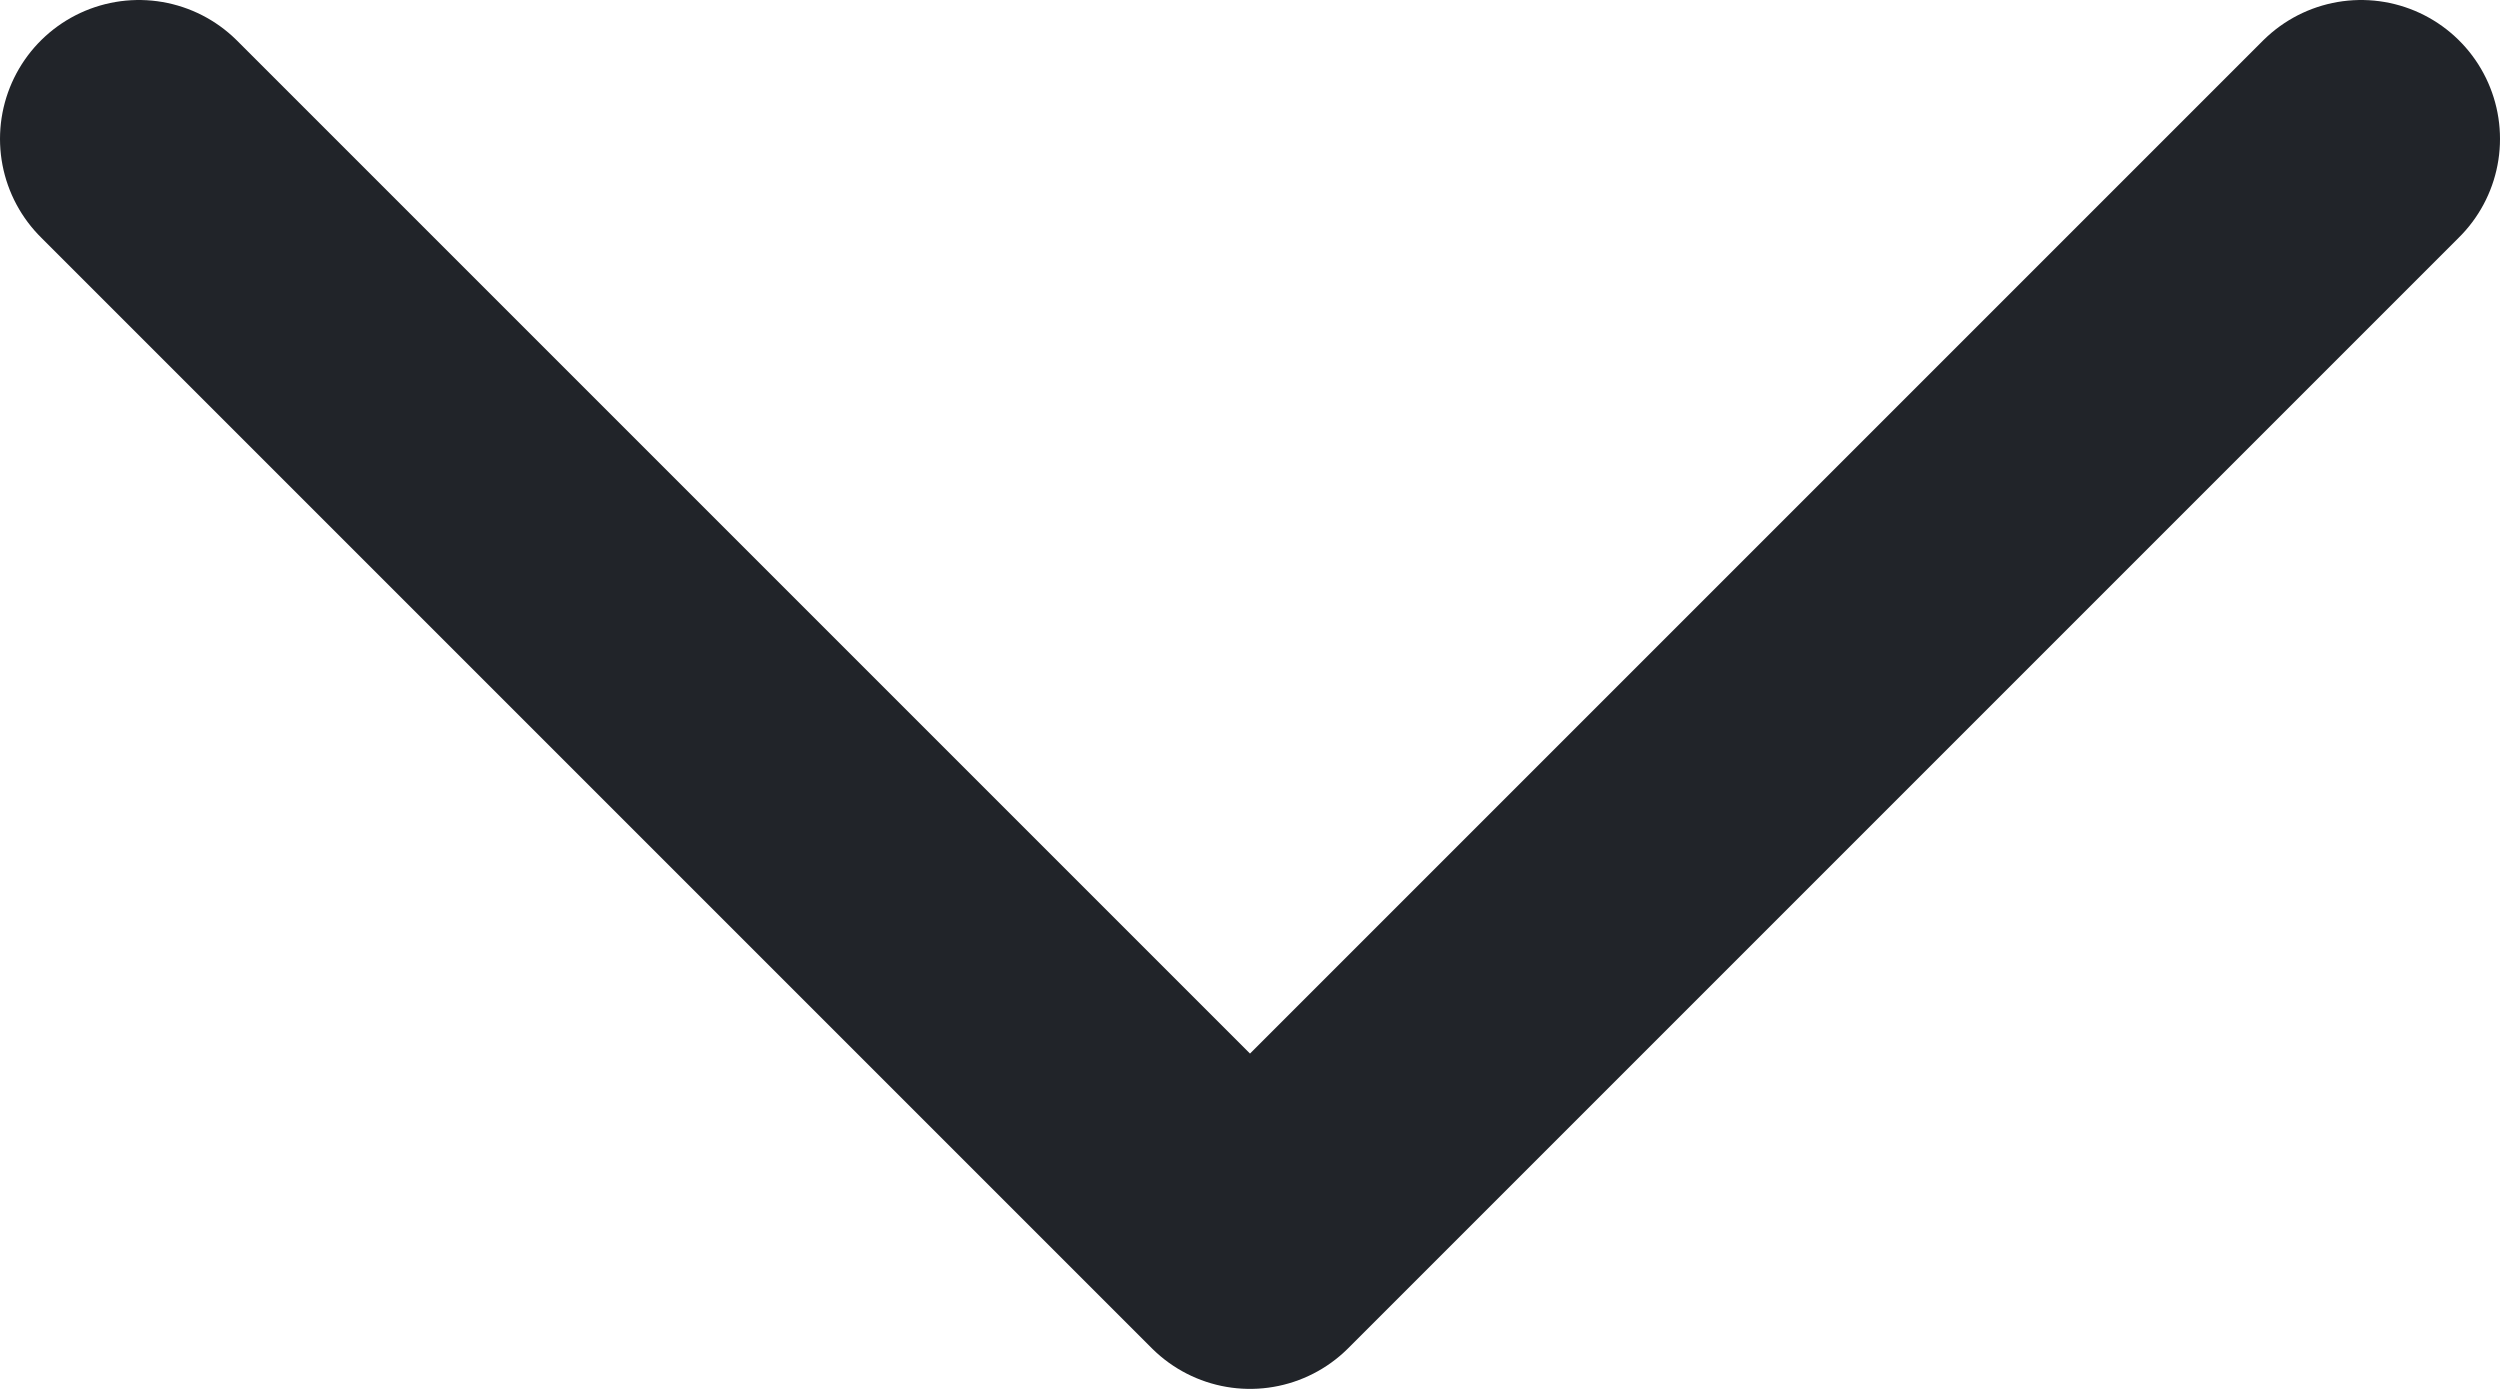 <svg width="18" height="10" viewBox="0 0 18 10" fill="none" xmlns="http://www.w3.org/2000/svg">
<path d="M1 1L9 9L17 1" stroke="#212429" stroke-width="2" stroke-linecap="round" stroke-linejoin="round"/>
</svg>
